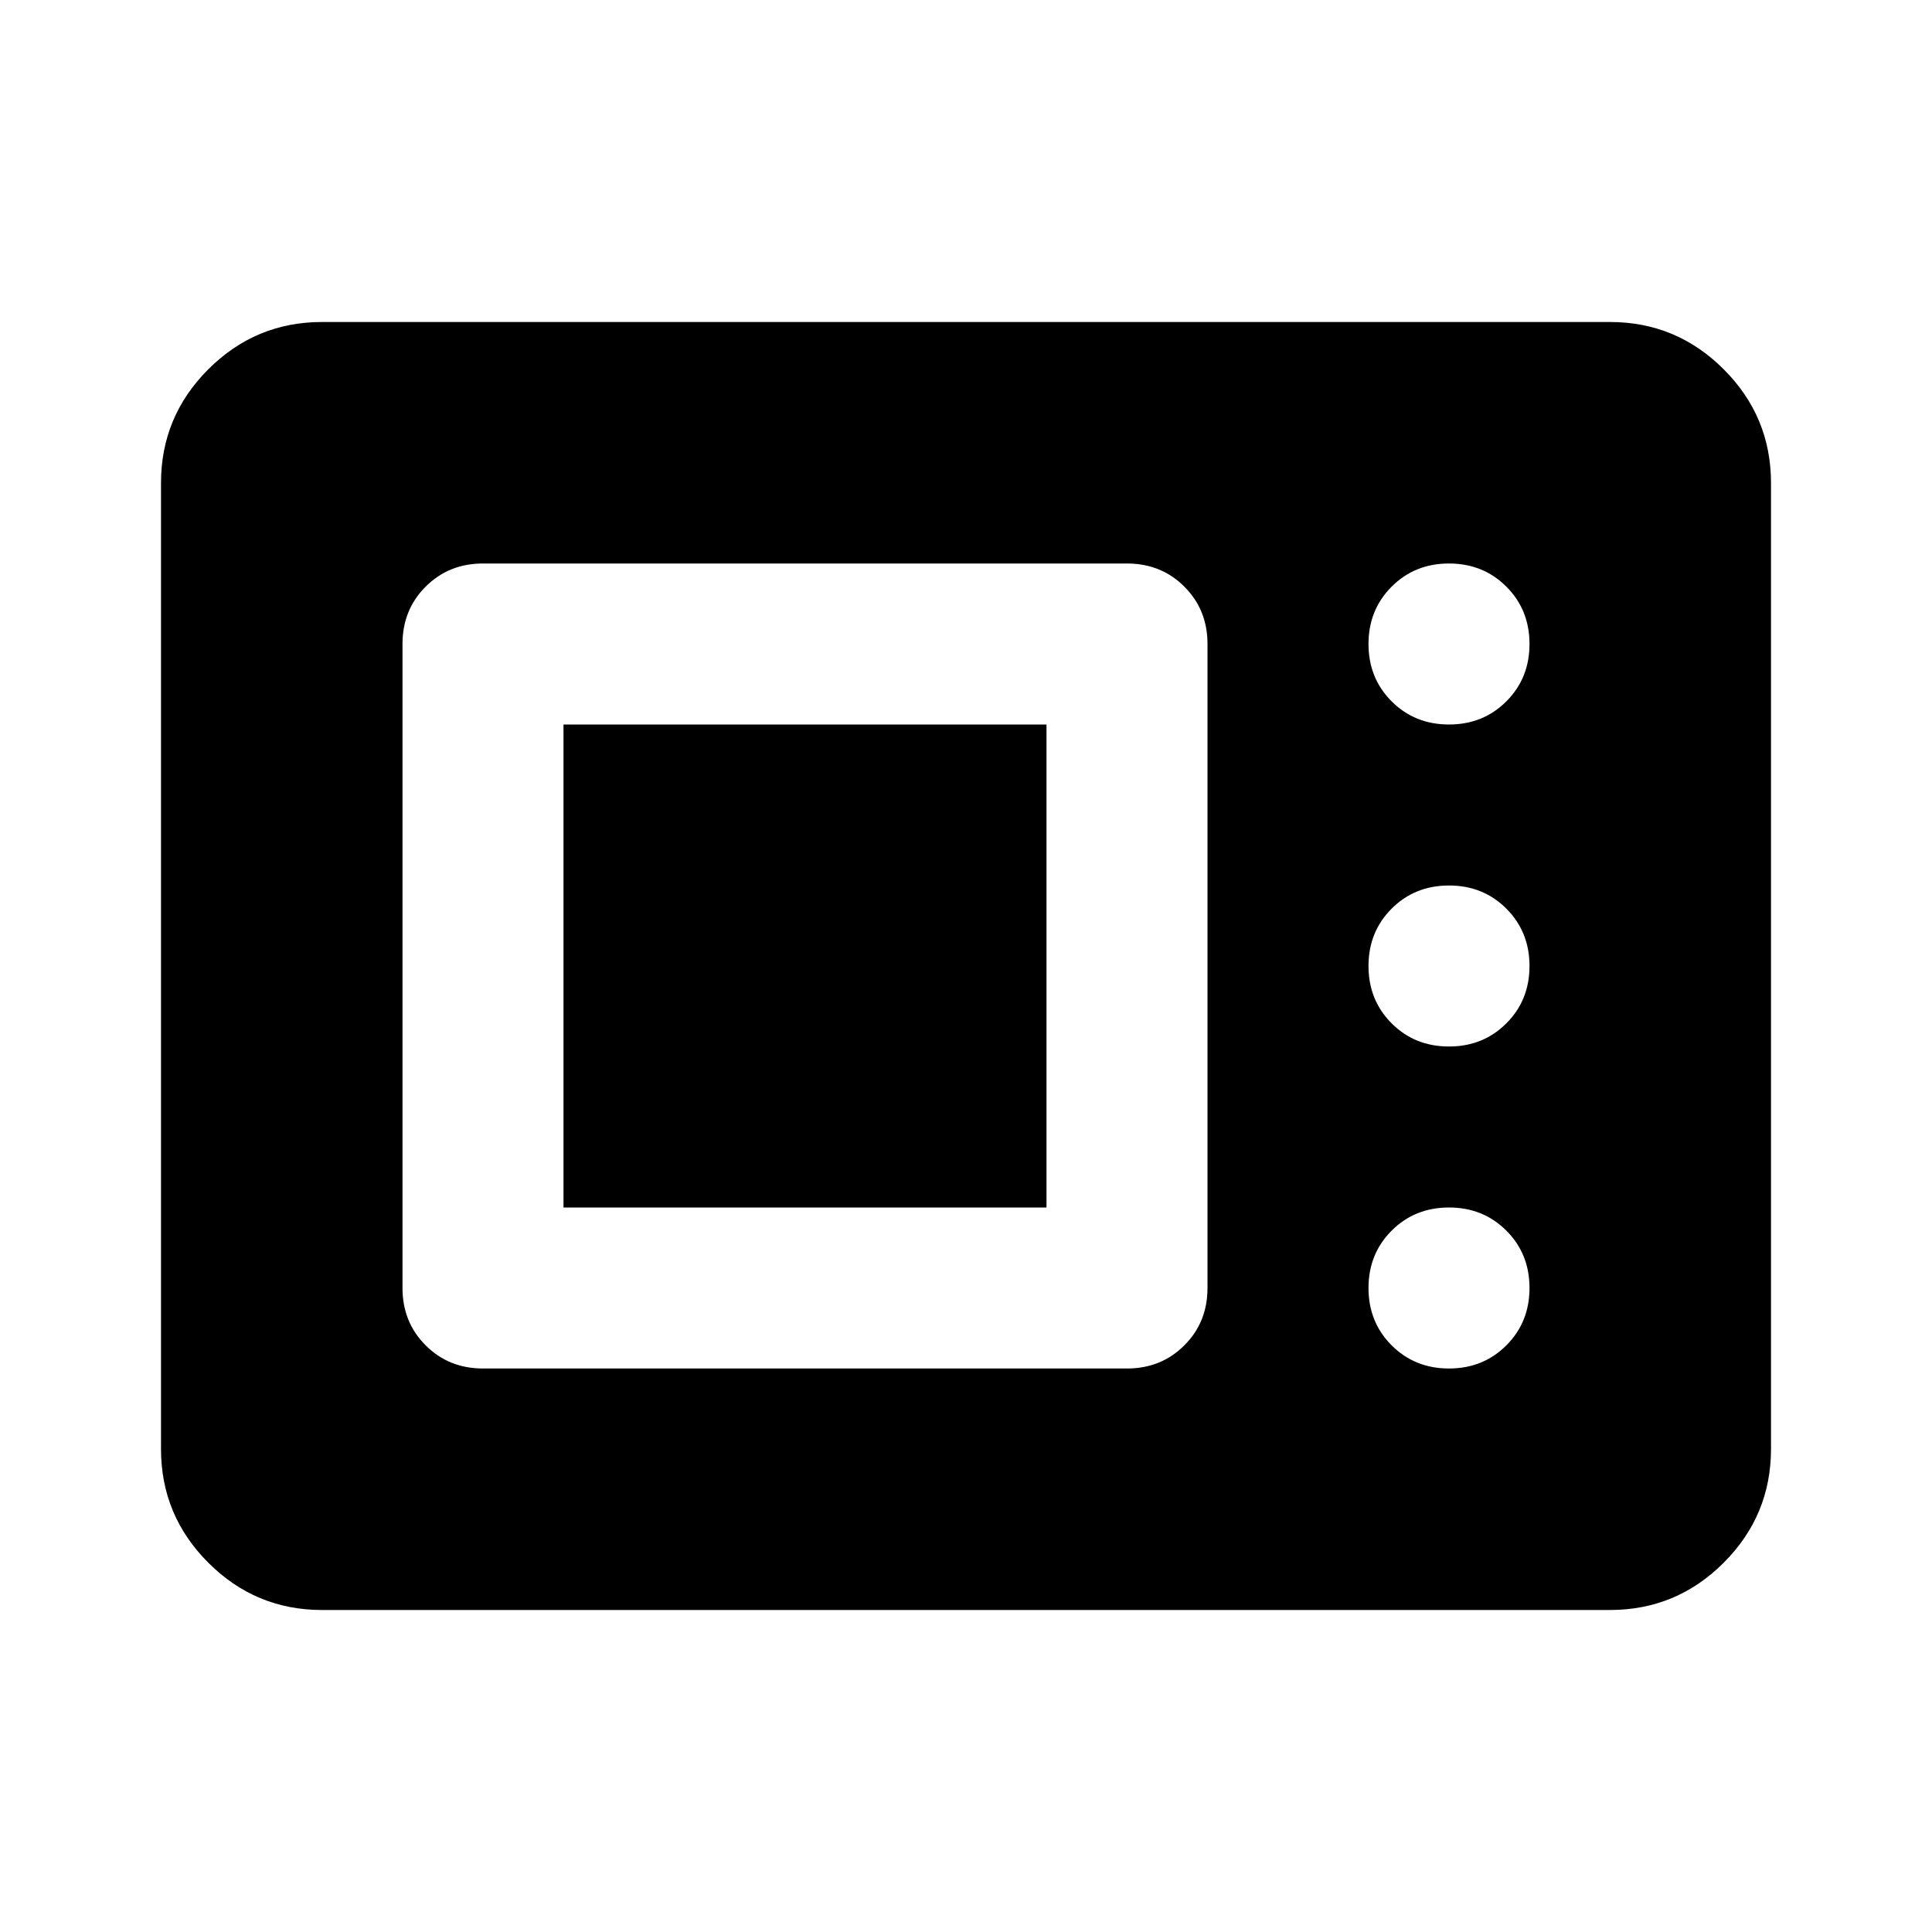 <svg xmlns="http://www.w3.org/2000/svg" height="24" viewBox="0 -960 960 960" width="24"><path d="M160-160q-33 0-56.5-23.5T80-240v-480q0-33 23.5-56.5T160-800h640q33 0 56.5 23.5T880-720v480q0 33-23.5 56.5T800-160H160Zm80-120h320q17 0 28.5-11.5T600-320v-320q0-17-11.5-28.5T560-680H240q-17 0-28.5 11.5T200-640v320q0 17 11.5 28.5T240-280Zm480 0q17 0 28.5-11.5T760-320q0-17-11.5-28.5T720-360q-17 0-28.5 11.5T680-320q0 17 11.5 28.5T720-280Zm-440-80v-240h240v240H280Zm440-80q17 0 28.5-11.5T760-480q0-17-11.5-28.5T720-520q-17 0-28.5 11.5T680-480q0 17 11.5 28.5T720-440Zm0-160q17 0 28.5-11.5T760-640q0-17-11.5-28.5T720-680q-17 0-28.5 11.5T680-640q0 17 11.5 28.5T720-600Z"/></svg>